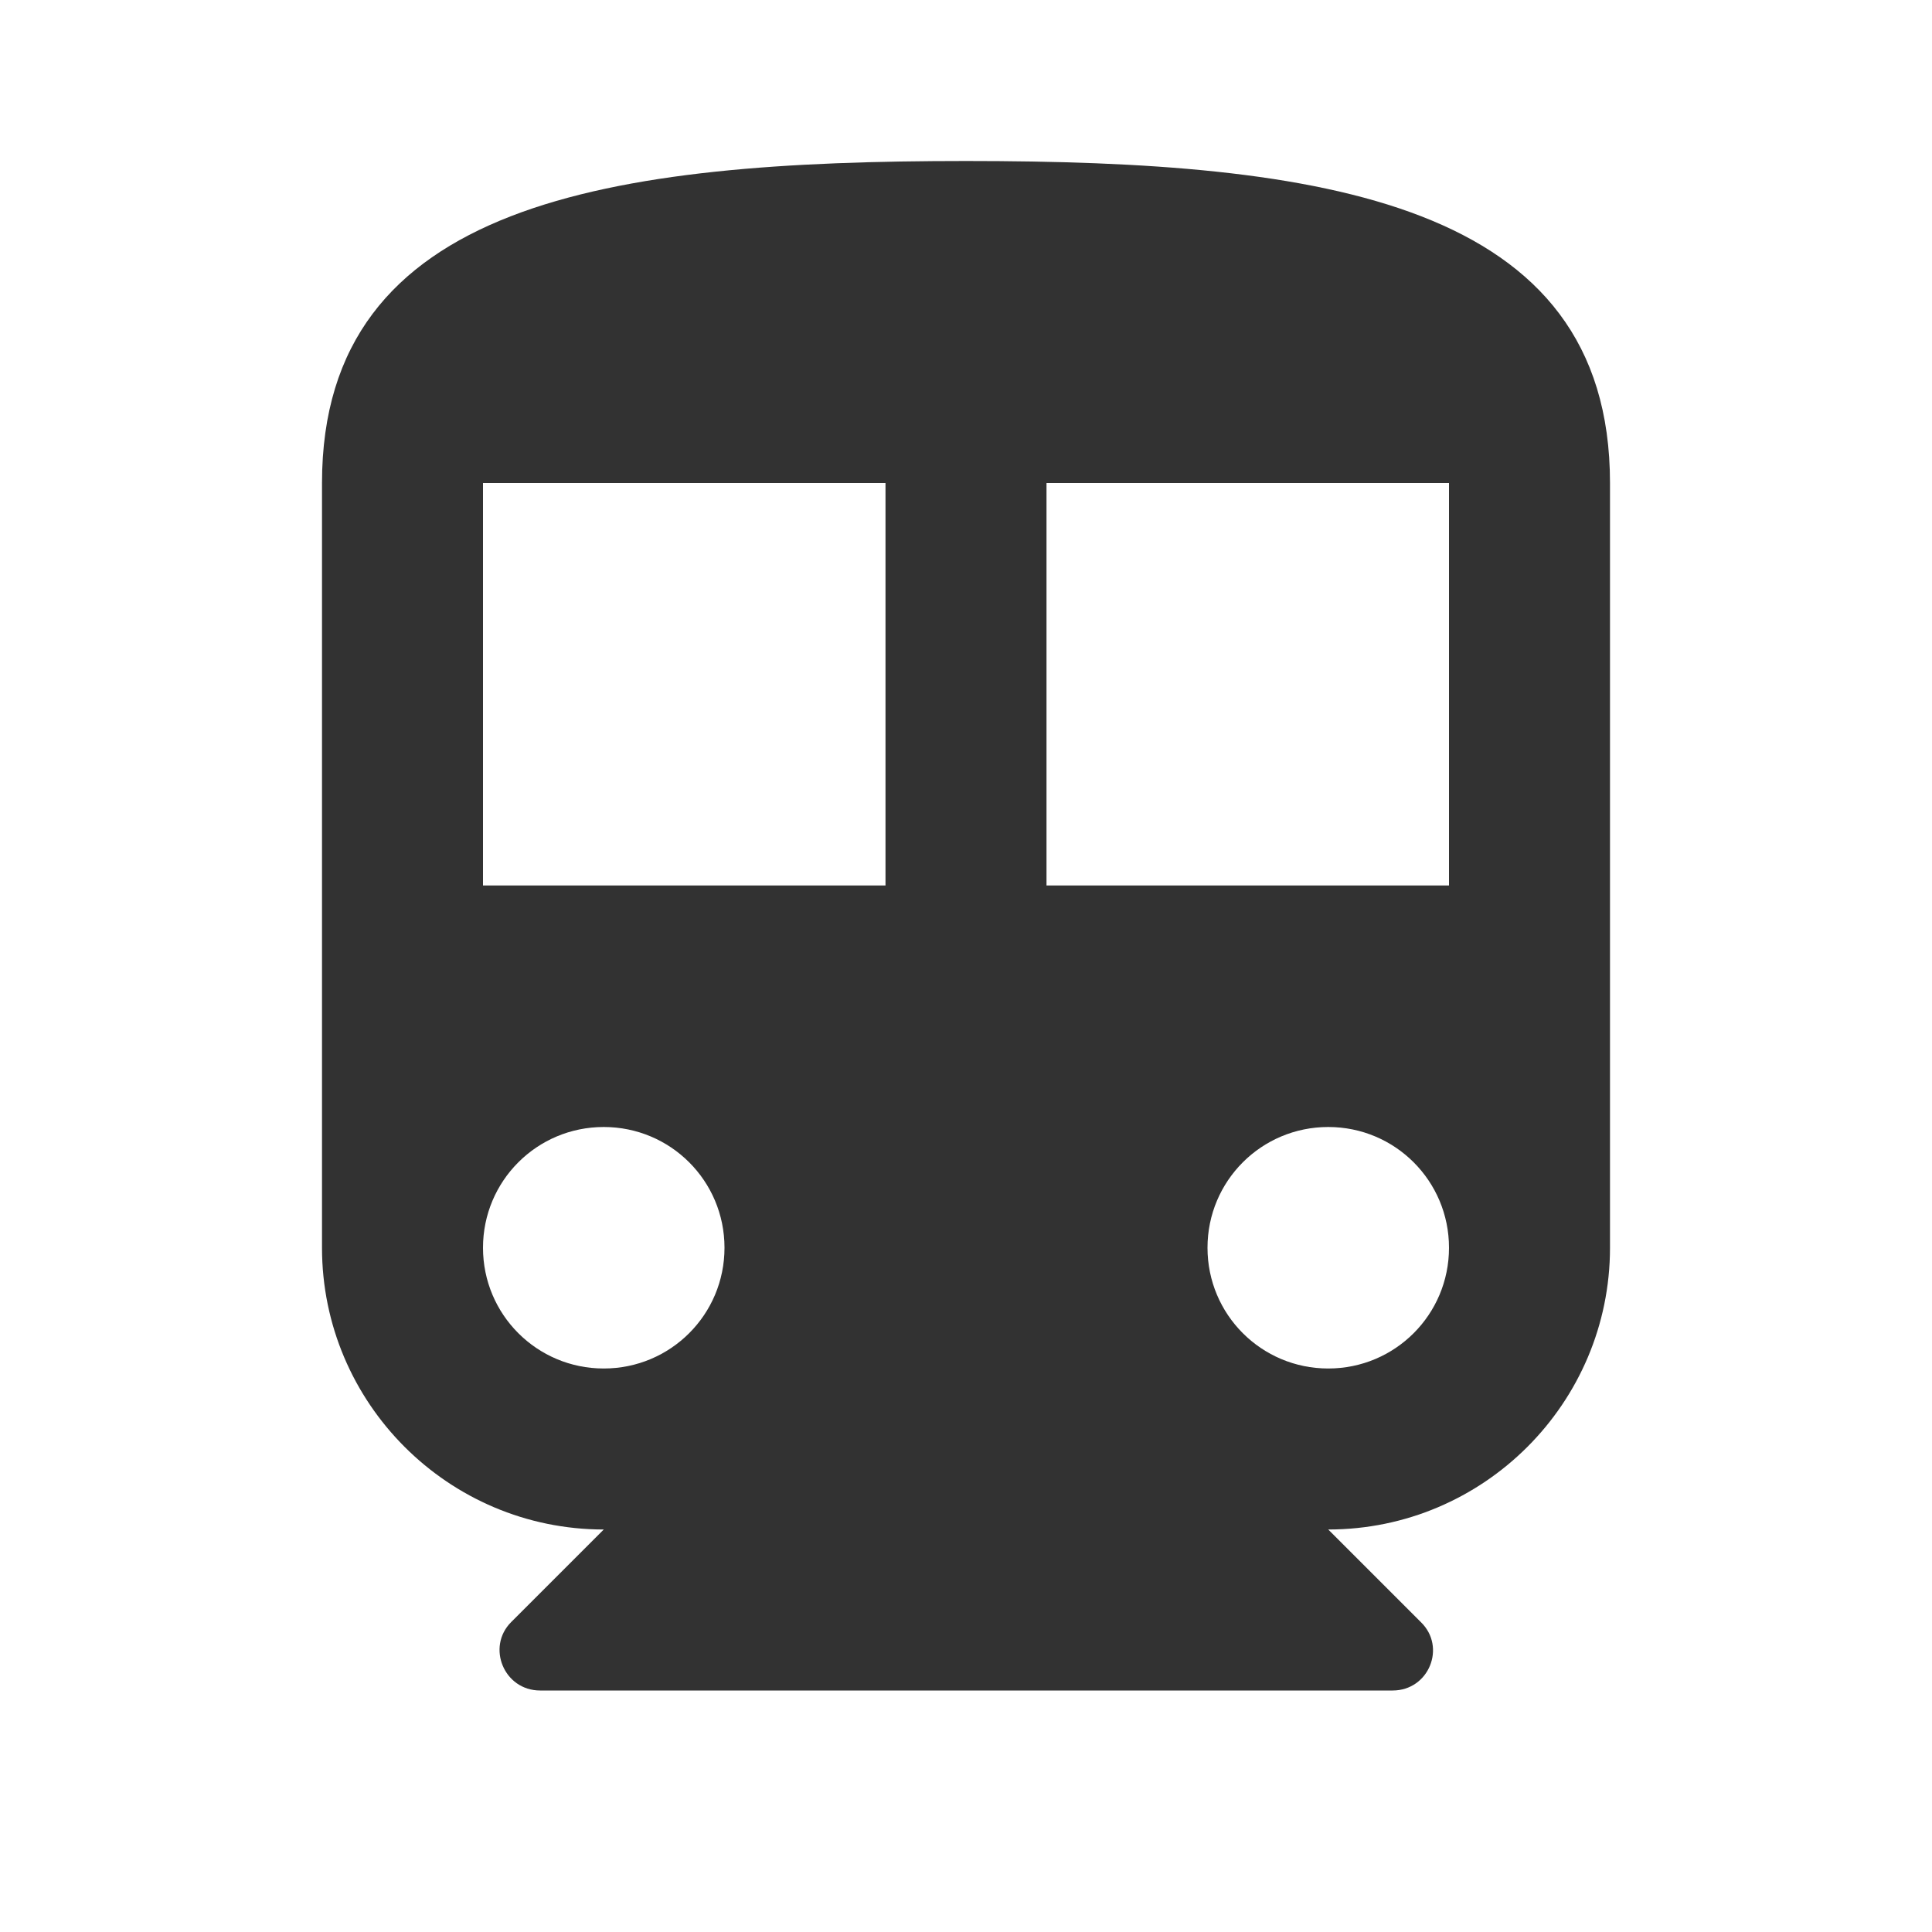 <svg width="24" height="24" viewBox="0 0 24 24" fill="none" xmlns="http://www.w3.org/2000/svg">
<g clip-path="url(#clip0_17_17968)">
<path d="M12 2C7.58 2 4 2.5 4 6V15.5C4 17.43 5.57 19 7.5 19L6.35 20.15C6.04 20.46 6.26 21 6.71 21H17.3C17.75 21 17.97 20.46 17.65 20.15L16.5 19C18.43 19 20 17.43 20 15.5V6C20 2.5 16.42 2 12 2ZM7.5 17C6.67 17 6 16.33 6 15.5C6 14.67 6.67 14 7.5 14C8.33 14 9 14.67 9 15.5C9 16.33 8.33 17 7.5 17ZM11 11H6V6H11V11ZM16.5 17C15.67 17 15 16.33 15 15.5C15 14.67 15.67 14 16.5 14C17.33 14 18 14.67 18 15.5C18 16.33 17.33 17 16.5 17ZM18 11H13V6H18V11Z" fill="#323232"/>
</g>
<defs>
<clipPath id="clip0_17_17968">
<rect width="24" height="24" fill="white"/>
</clipPath>
</defs>
</svg>
